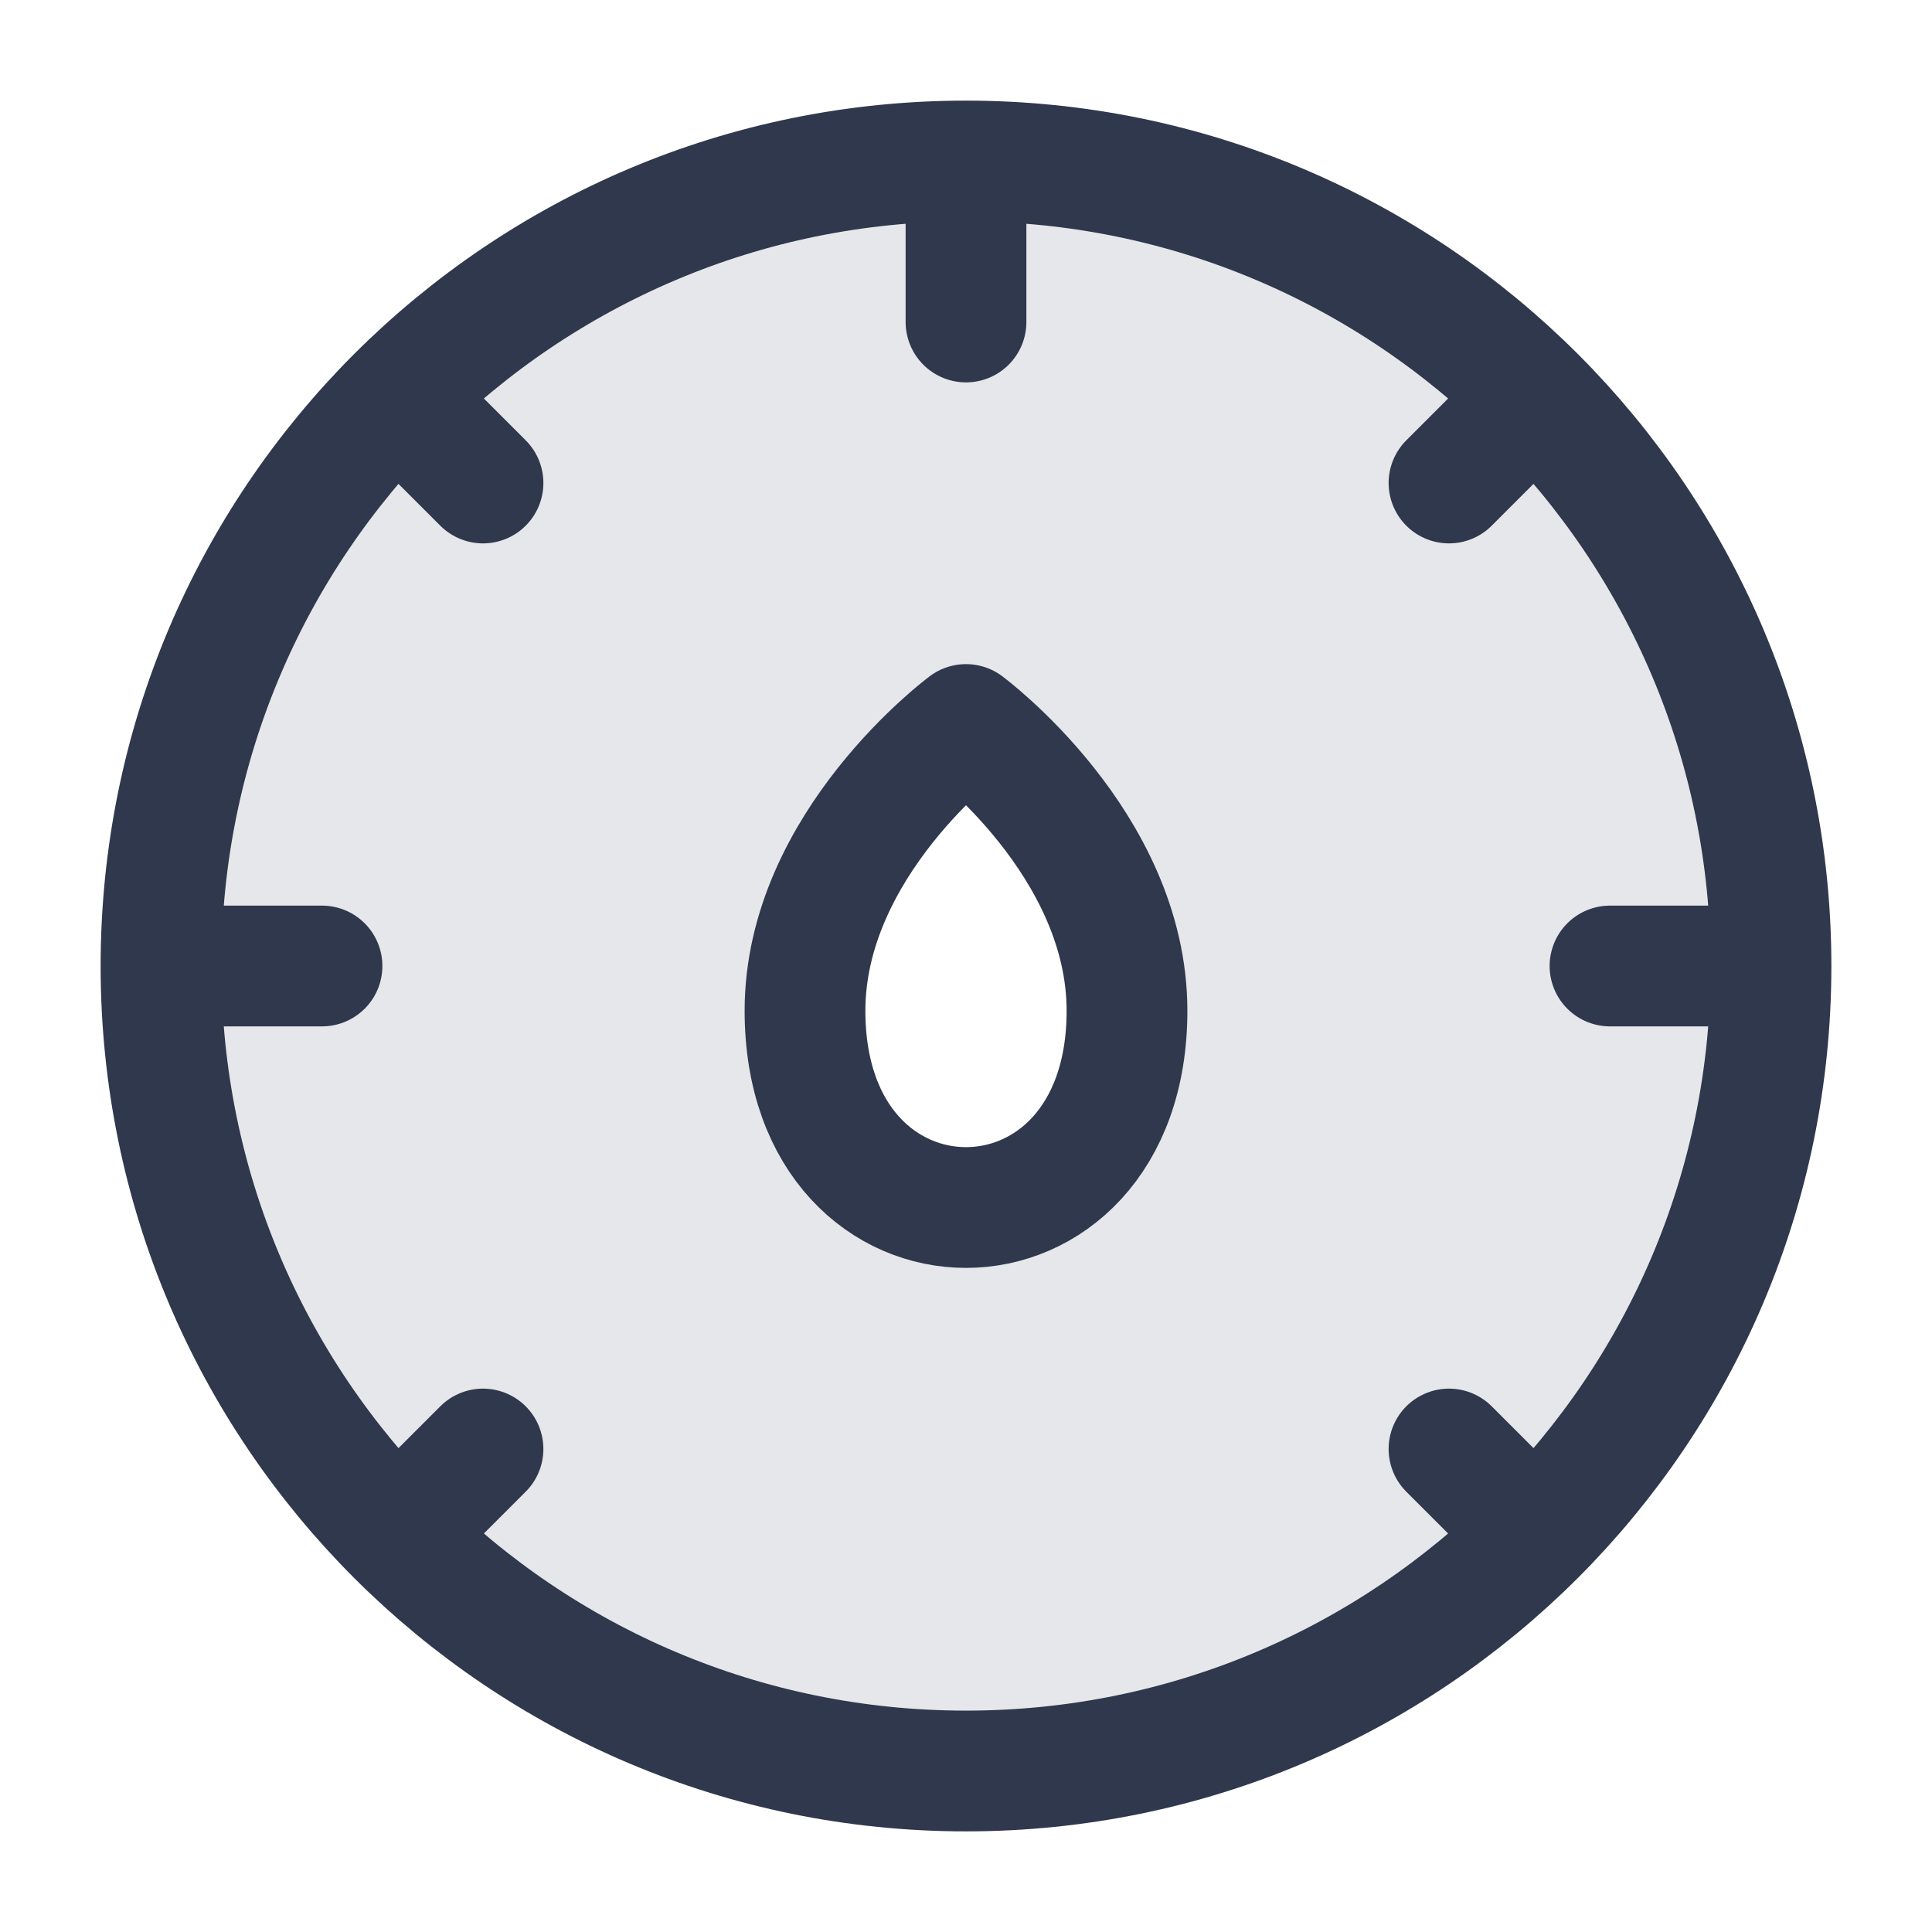 <svg width="24" height="24" viewBox="0 0 24 24" fill="none" xmlns="http://www.w3.org/2000/svg">
<path opacity="0.12" fill-rule="evenodd" clip-rule="evenodd" d="M12 22C17.523 22 22 17.523 22 12C22 6.477 17.523 2 12 2C6.477 2 2 6.477 2 12C2 17.523 6.477 22 12 22ZM12 9C12 9 10 10.482 10 12.556C10 15.815 14 15.815 14 12.556C14 10.482 12 9 12 9Z" fill="#2F384C"/>
<path d="M22 12C22 17.523 17.523 22 12 22C6.477 22 2 17.523 2 12M22 12C22 6.477 17.523 2 12 2M22 12H20M2 12C2 6.477 6.477 2 12 2M2 12H4M12 2V4M19 5L18 6M19 19L18 18M5 19L6 18M5 5L6 6M12 9C12 9 10 10.482 10 12.556C10 15.815 14 15.815 14 12.556C14 10.482 12 9 12 9Z" stroke="#2F384C" stroke-width="1.5" stroke-linecap="round" stroke-linejoin="round"/>
</svg>
